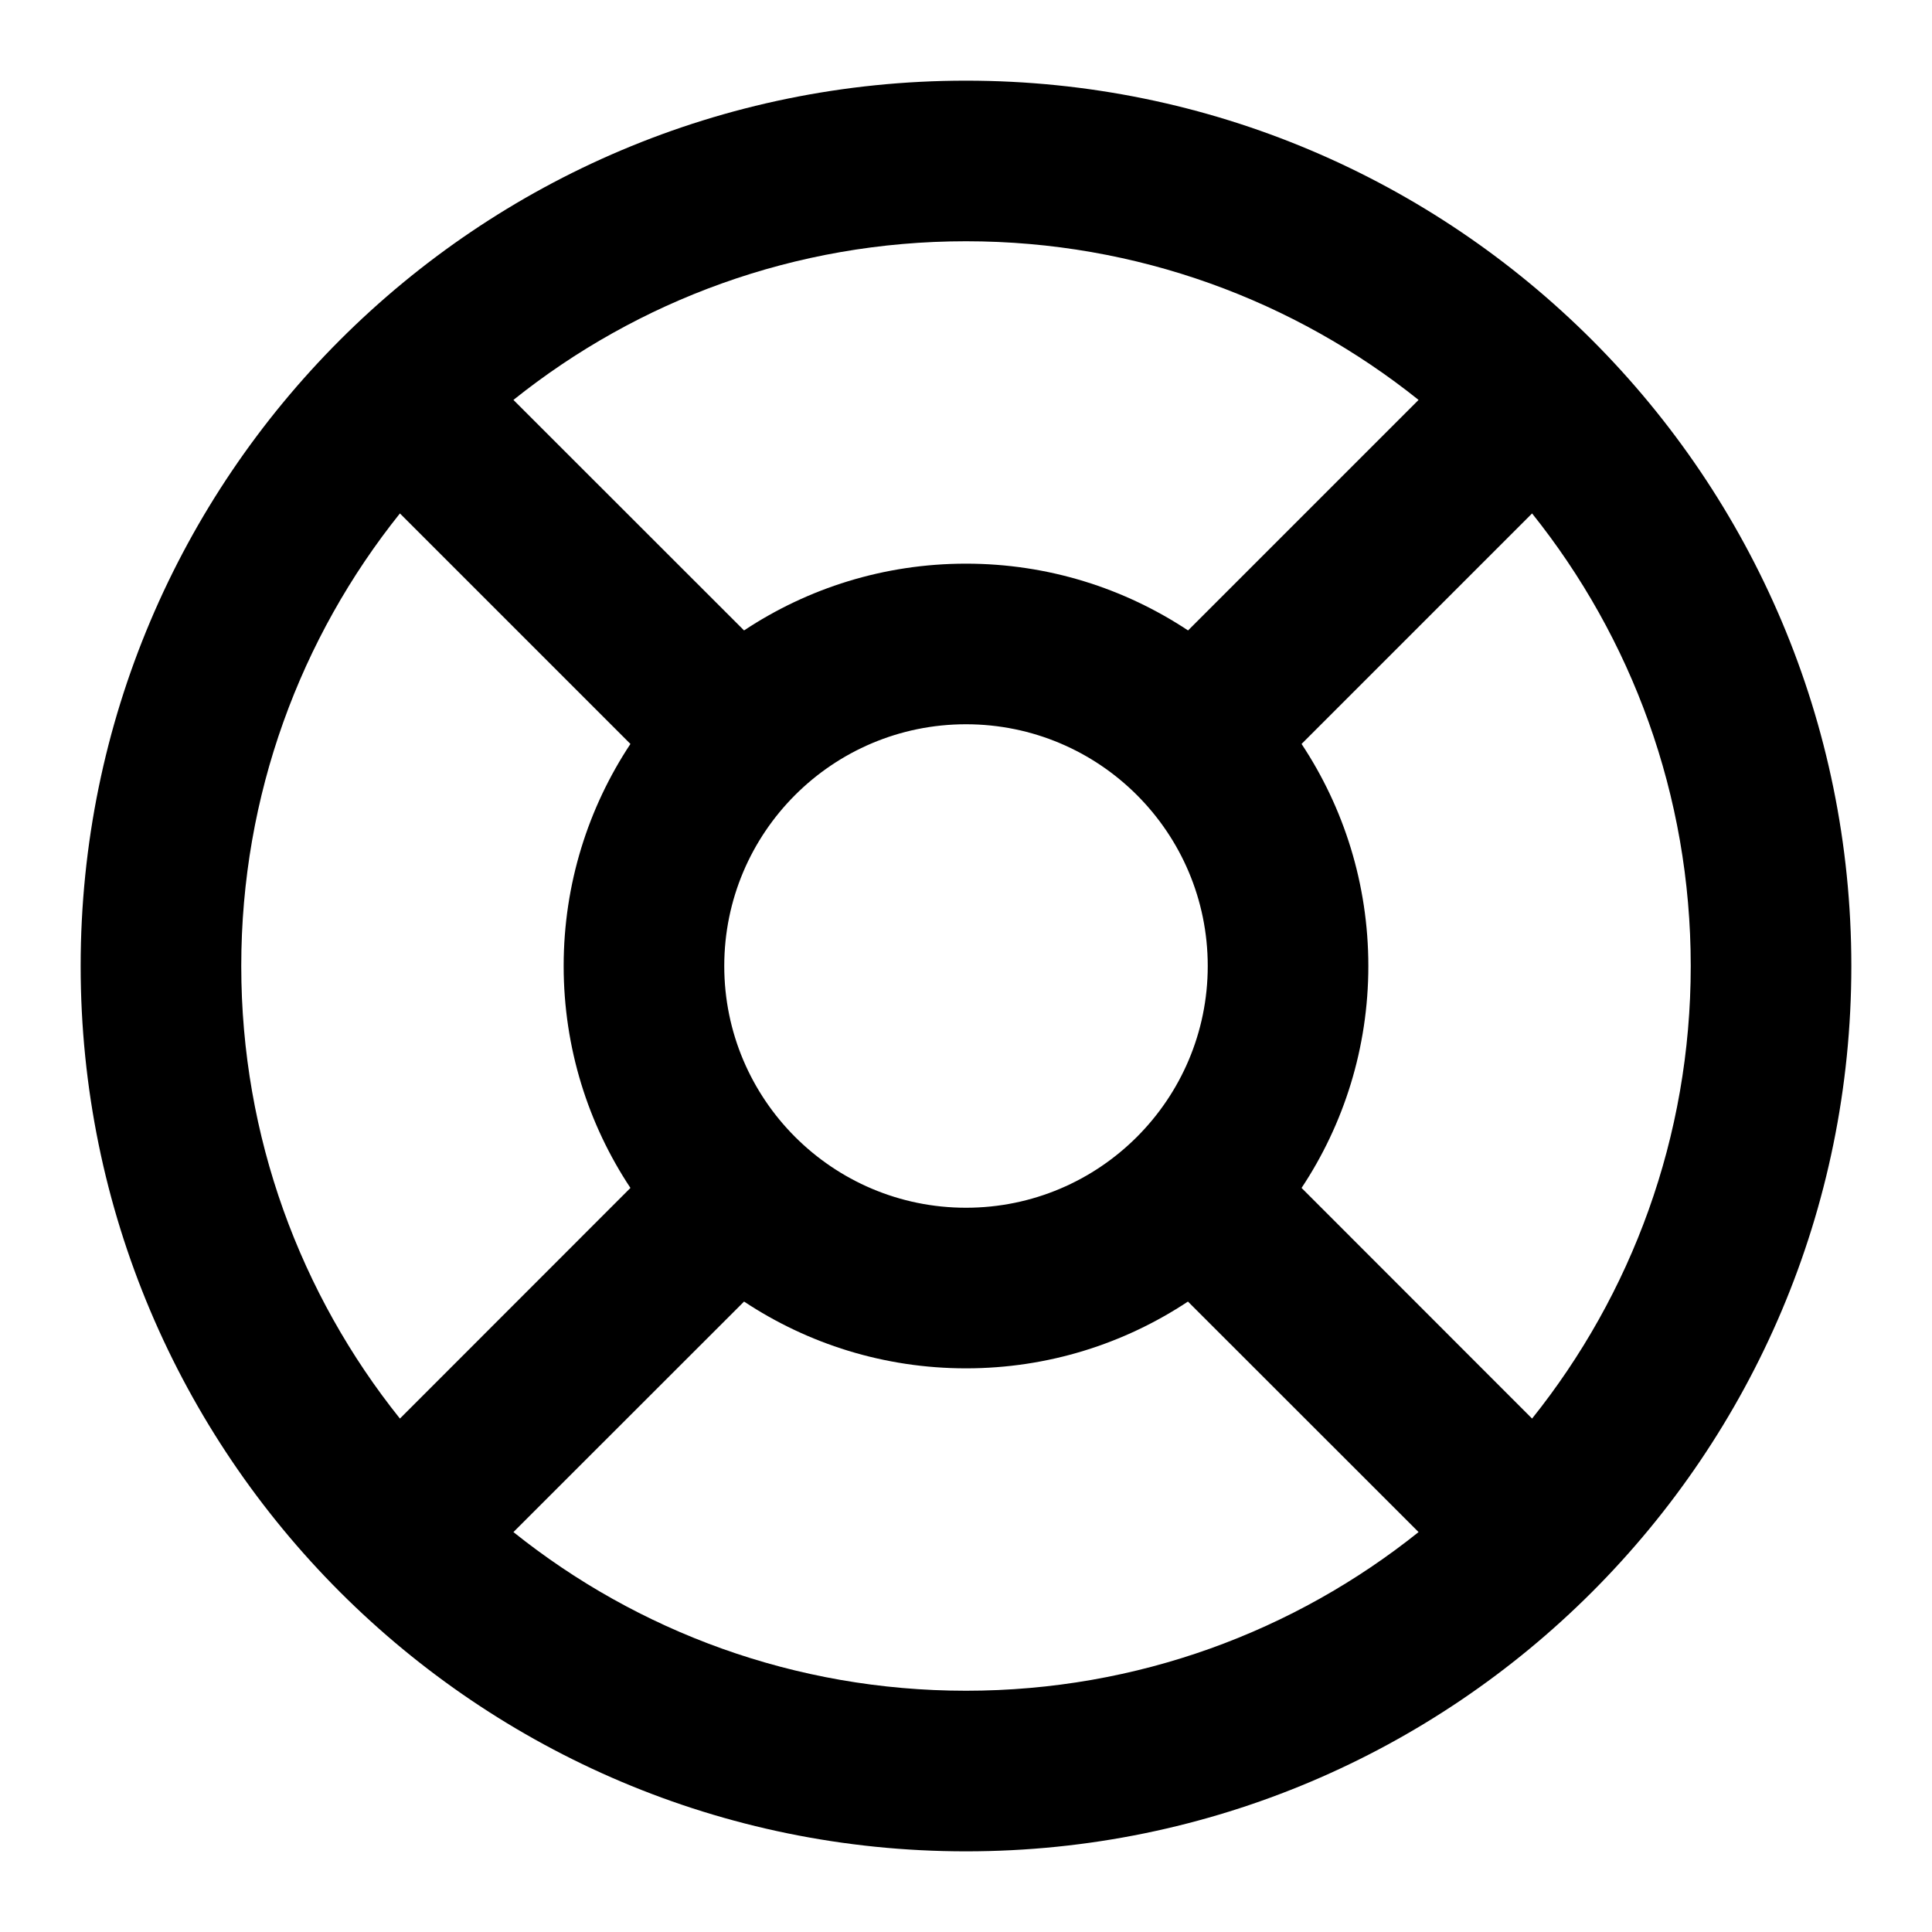 <svg width="16" height="16" viewBox="0 0 16 16" fill="none" xmlns="http://www.w3.org/2000/svg">
<g clip-path="url(#clip0_2195_167880)">
<path fill-rule="evenodd" clip-rule="evenodd" d="M0.668 8C0.668 3.951 3.951 0.668 8 0.668C12.049 0.668 15.332 3.951 15.332 8C15.332 12.049 12.049 15.332 8 15.332C3.951 15.332 0.668 12.049 0.668 8ZM3.312 4.252C2.49 5.279 1.998 6.582 1.998 8C1.998 9.418 2.49 10.721 3.312 11.748L5.221 9.838C4.872 9.312 4.668 8.679 4.668 8C4.668 7.32 4.872 6.688 5.221 6.161L3.312 4.252ZM6.162 10.779L4.252 12.688C5.279 13.51 6.582 14.002 8 14.002C9.418 14.002 10.721 13.51 11.748 12.688L9.838 10.779C9.311 11.128 8.68 11.332 8 11.332C7.321 11.332 6.689 11.128 6.162 10.779ZM14.002 8C14.002 9.418 13.51 10.721 12.688 11.748L10.779 9.838C11.128 9.312 11.332 8.679 11.332 8C11.332 7.32 11.128 6.688 10.779 6.161L12.688 4.252C13.51 5.279 14.002 6.582 14.002 8ZM11.748 3.312L9.839 5.221C9.312 4.872 8.68 4.668 8 4.668C7.32 4.668 6.688 4.872 6.162 5.221L4.252 3.312C5.279 2.49 6.582 1.998 8 1.998C9.418 1.998 10.721 2.49 11.748 3.312ZM8 5.998C6.895 5.998 5.998 6.894 5.998 8C5.998 9.105 6.895 10.002 8 10.002C9.105 10.002 10.002 9.105 10.002 8C10.002 6.894 9.105 5.998 8 5.998Z" fill="black"/>
</g>
<defs>
<clipPath id="clip0_2195_167880">
<rect width="16" height="16" fill="white"/>
</clipPath>
</defs>
</svg>
